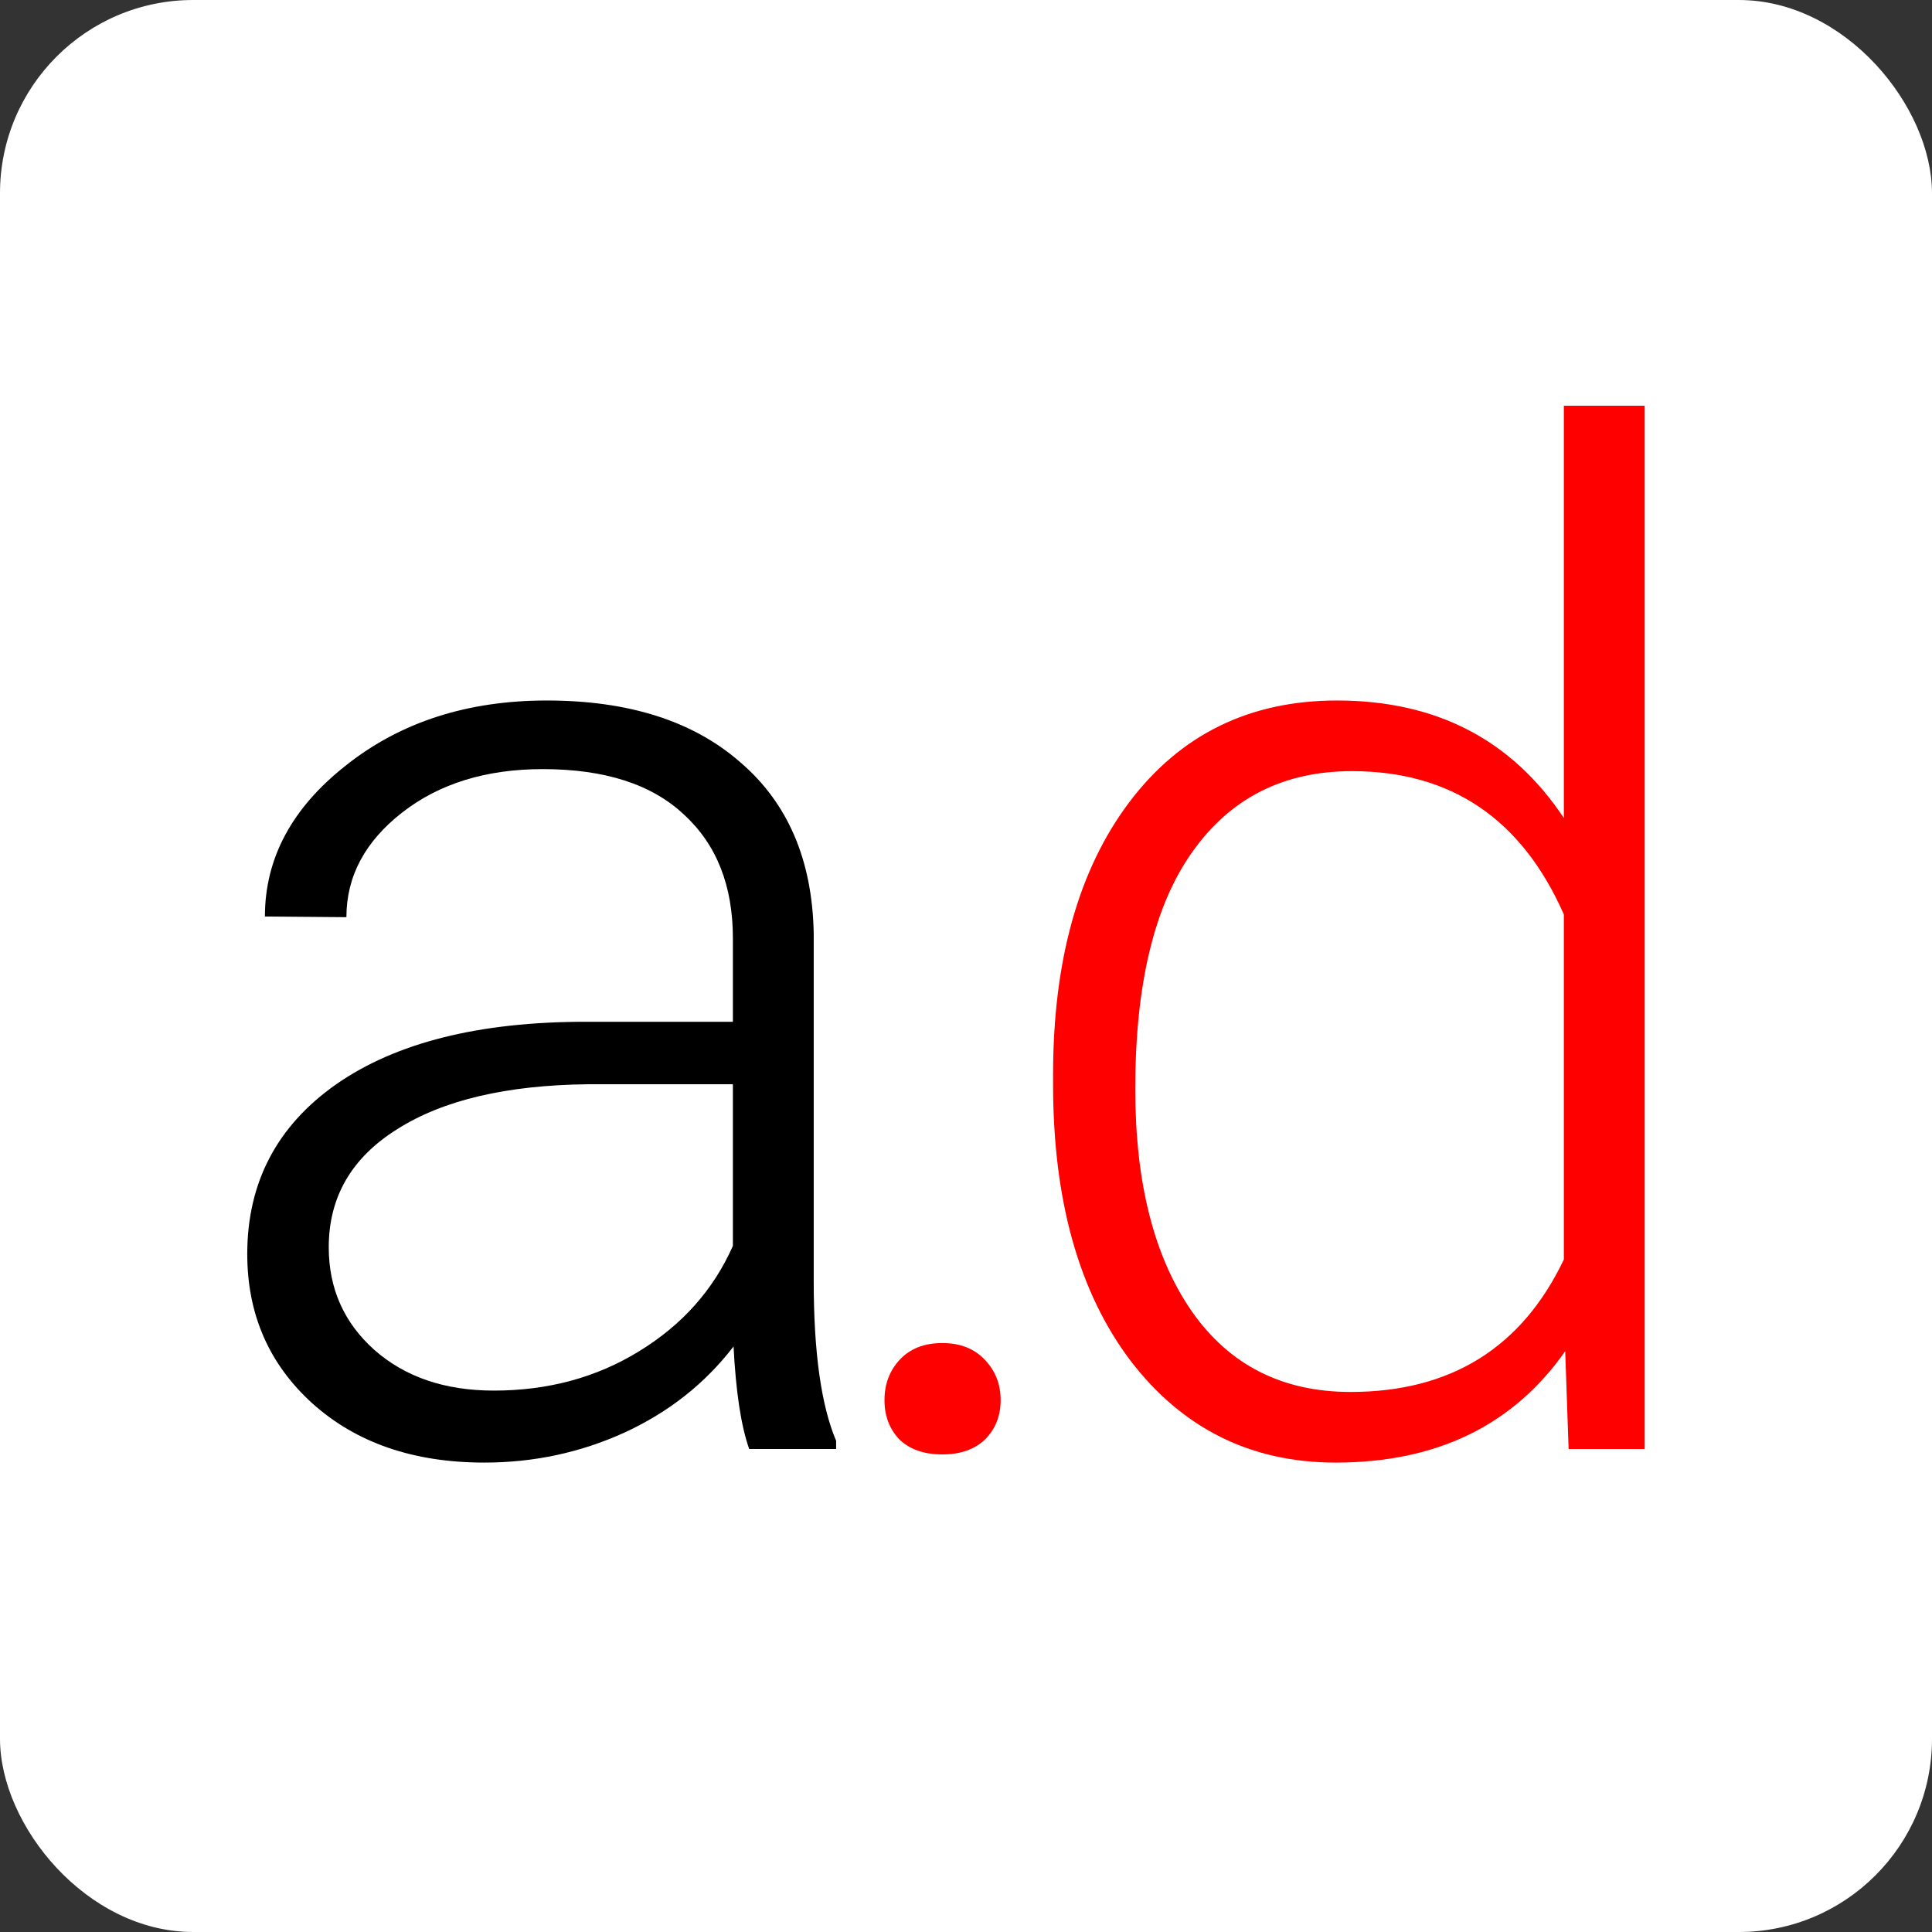 <svg width="100" height="100" viewBox="0 0 100 100" fill="none" xmlns="http://www.w3.org/2000/svg">
<rect x="0" y="0" width="100" height="100" fill="#333333" stroke="none"/>
<rect width="100" height="100" rx="10" fill="white"/>
<path d="M38.778 75C38.356 73.805 38.087 72.035 37.969 69.691C36.493 71.613 34.606 73.102 32.309 74.156C30.036 75.188 27.622 75.703 25.067 75.703C21.411 75.703 18.446 74.684 16.173 72.644C13.923 70.606 12.798 68.027 12.798 64.91C12.798 61.207 14.333 58.277 17.403 56.121C20.497 53.965 24.798 52.887 30.305 52.887H37.934V48.562C37.934 45.844 37.091 43.711 35.403 42.164C33.739 40.594 31.302 39.809 28.091 39.809C25.161 39.809 22.735 40.559 20.813 42.059C18.891 43.559 17.93 45.363 17.93 47.473L13.712 47.438C13.712 44.414 15.118 41.801 17.93 39.598C20.743 37.371 24.2 36.258 28.302 36.258C32.544 36.258 35.884 37.324 38.321 39.457C40.782 41.566 42.048 44.52 42.118 48.316V66.316C42.118 69.996 42.505 72.75 43.278 74.578V75H38.778ZM25.559 71.977C28.372 71.977 30.88 71.297 33.083 69.938C35.309 68.578 36.927 66.762 37.934 64.488V56.121H30.411C26.216 56.168 22.934 56.941 20.567 58.441C18.2 59.918 17.016 61.957 17.016 64.559C17.016 66.691 17.802 68.461 19.372 69.867C20.966 71.273 23.028 71.977 25.559 71.977Z" fill="black"/>
<path d="M45.781 72.469C45.781 71.648 46.039 70.957 46.555 70.394C47.094 69.809 47.832 69.516 48.77 69.516C49.707 69.516 50.445 69.809 50.984 70.394C51.523 70.957 51.793 71.648 51.793 72.469C51.793 73.289 51.523 73.969 50.984 74.508C50.445 75.023 49.707 75.281 48.77 75.281C47.832 75.281 47.094 75.023 46.555 74.508C46.039 73.969 45.781 73.289 45.781 72.469ZM54.507 55.629C54.507 49.723 55.819 45.023 58.444 41.531C61.093 38.016 64.679 36.258 69.202 36.258C74.335 36.258 78.249 38.285 80.945 42.34V21H85.128V75H81.191L81.015 69.938C78.32 73.781 74.359 75.703 69.132 75.703C64.749 75.703 61.21 73.945 58.515 70.43C55.843 66.891 54.507 62.121 54.507 56.121V55.629ZM58.761 56.367C58.761 61.219 59.734 65.051 61.679 67.863C63.624 70.652 66.366 72.047 69.906 72.047C75.085 72.047 78.765 69.762 80.945 65.191V47.332C78.765 42.387 75.109 39.914 69.976 39.914C66.437 39.914 63.683 41.309 61.714 44.098C59.745 46.863 58.761 50.953 58.761 56.367Z" fill="#FF0000"/>
</svg>
